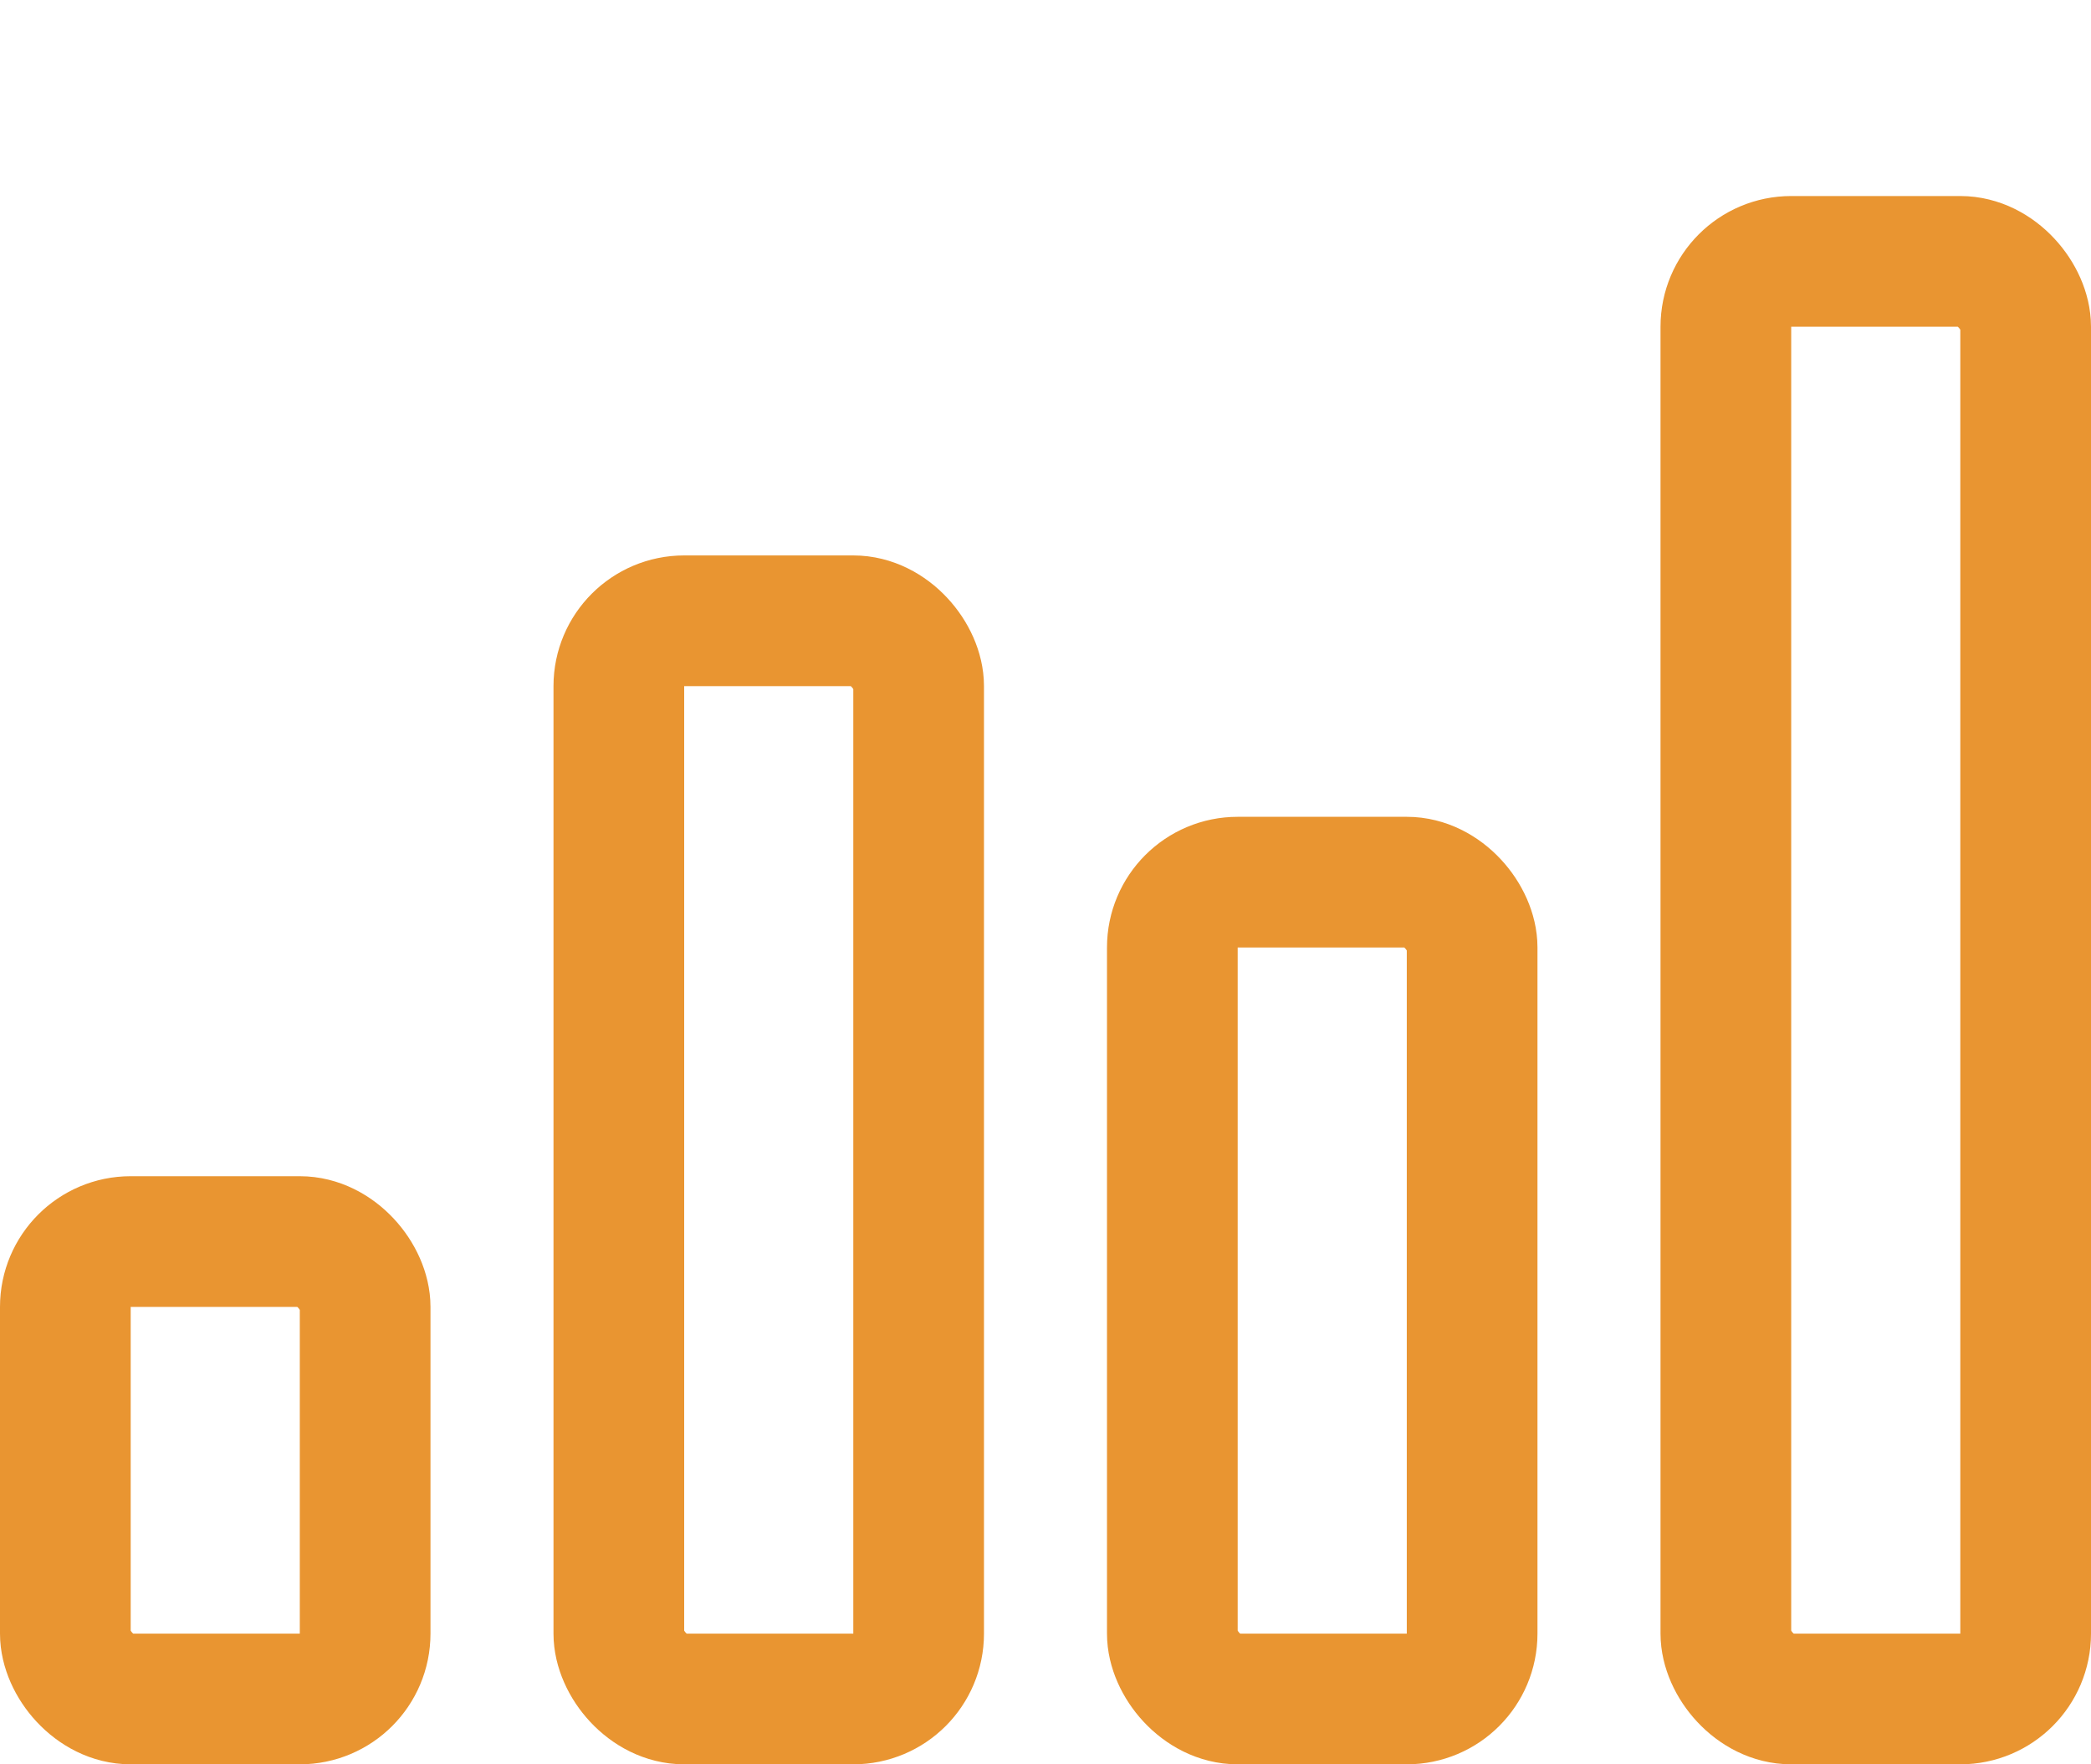 <svg width="64" height="54" viewBox="0 0 64 54" fill="none" xmlns="http://www.w3.org/2000/svg">
<rect x="2" y="38" width="9.176" height="14" rx="2" stroke="#E99531" stroke-width="4"/>
<rect x="18.941" y="19" width="9.176" height="33" rx="2" stroke="#E99531" stroke-width="4"/>
<rect x="52.824" y="8" width="9.176" height="44" rx="2" stroke="#E99531" stroke-width="4"/>
<rect x="35.882" y="27" width="9.176" height="25" rx="2" stroke="#E99531" stroke-width="4"/>
</svg>
